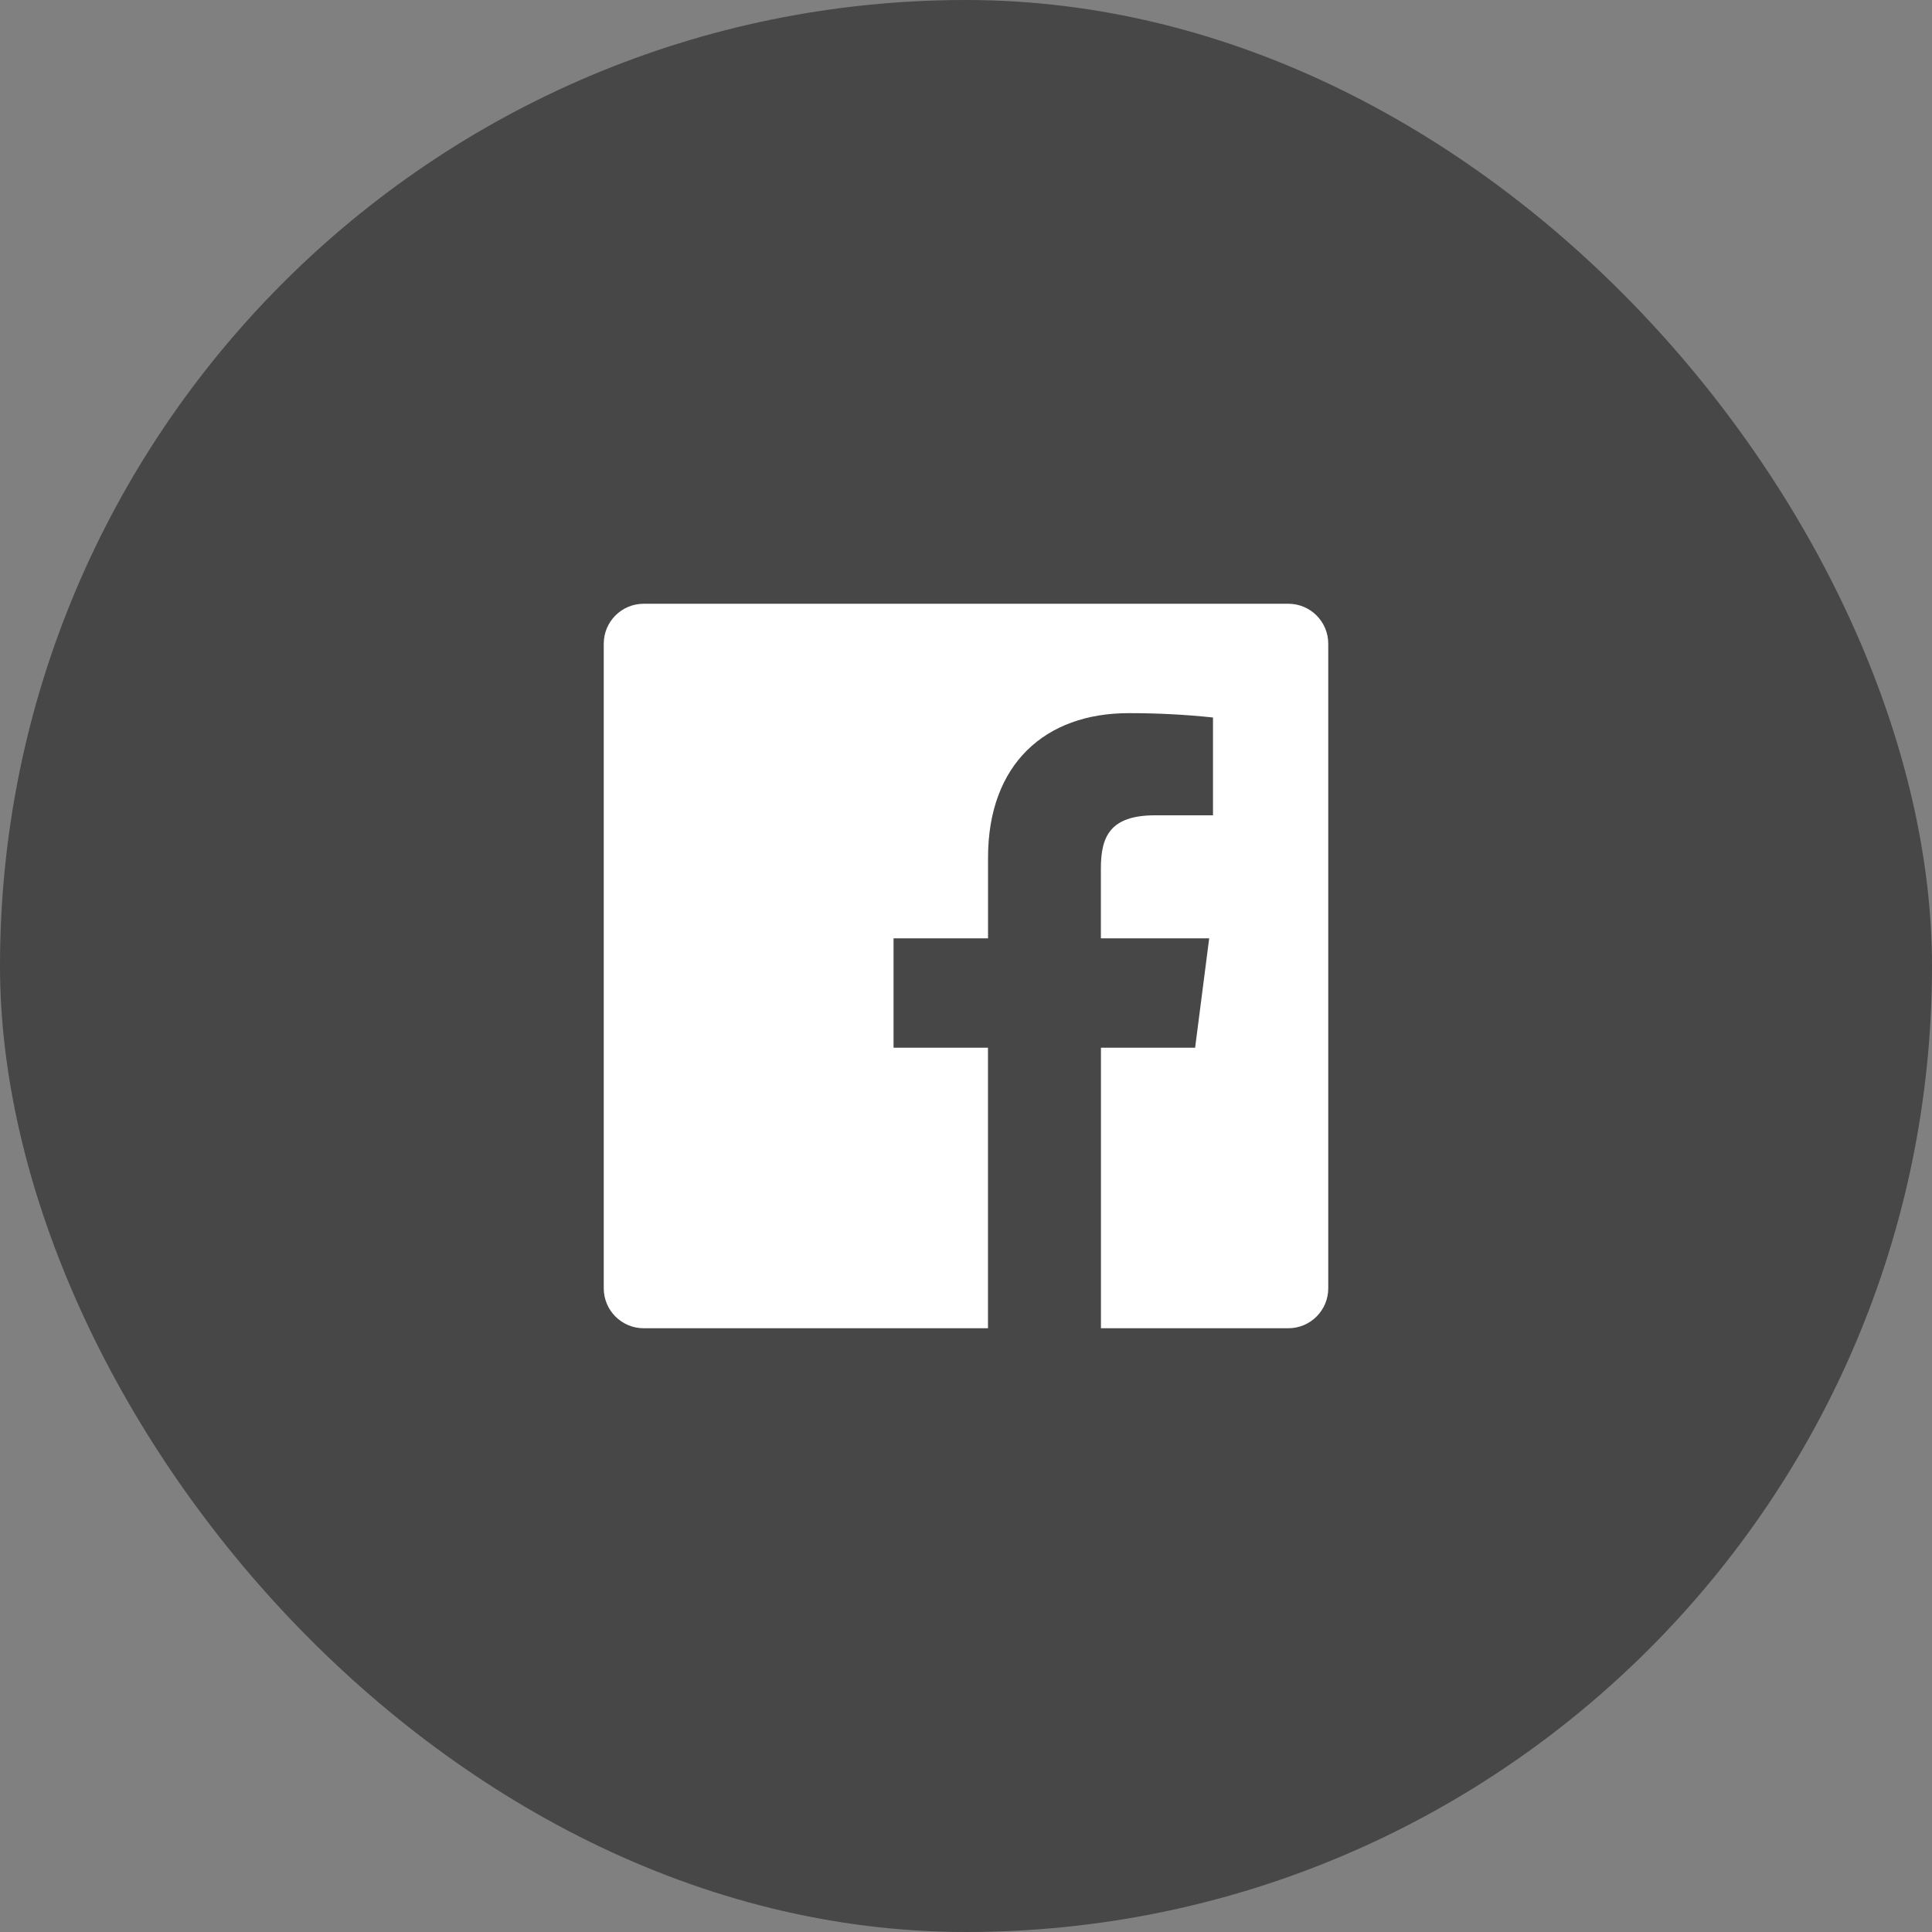 <svg width="32" height="32" viewBox="0 0 32 32" fill="none" xmlns="http://www.w3.org/2000/svg">
<rect x="0" y="0" width="32" height="32" fill="#808080" stroke="none"/>
<rect width="32" height="32" rx="16" fill="#393939" fill-opacity="0.8"/>
<path fill-rule="evenodd" clip-rule="evenodd" d="M18.235 22V17.353H19.795L20.028 15.542H18.234V14.386C18.234 13.862 18.38 13.504 19.133 13.504H20.091V11.884C19.627 11.835 19.16 11.811 18.693 11.812C17.311 11.812 16.365 12.656 16.365 14.206V15.542H14.8V17.353H16.364V22H10.662C10.296 22 10 21.704 10 21.338V10.662C10 10.296 10.296 10 10.662 10H21.338C21.704 10 22 10.296 22 10.662V21.338C22 21.704 21.704 22 21.338 22H18.235Z" fill="white"/>
</svg>
